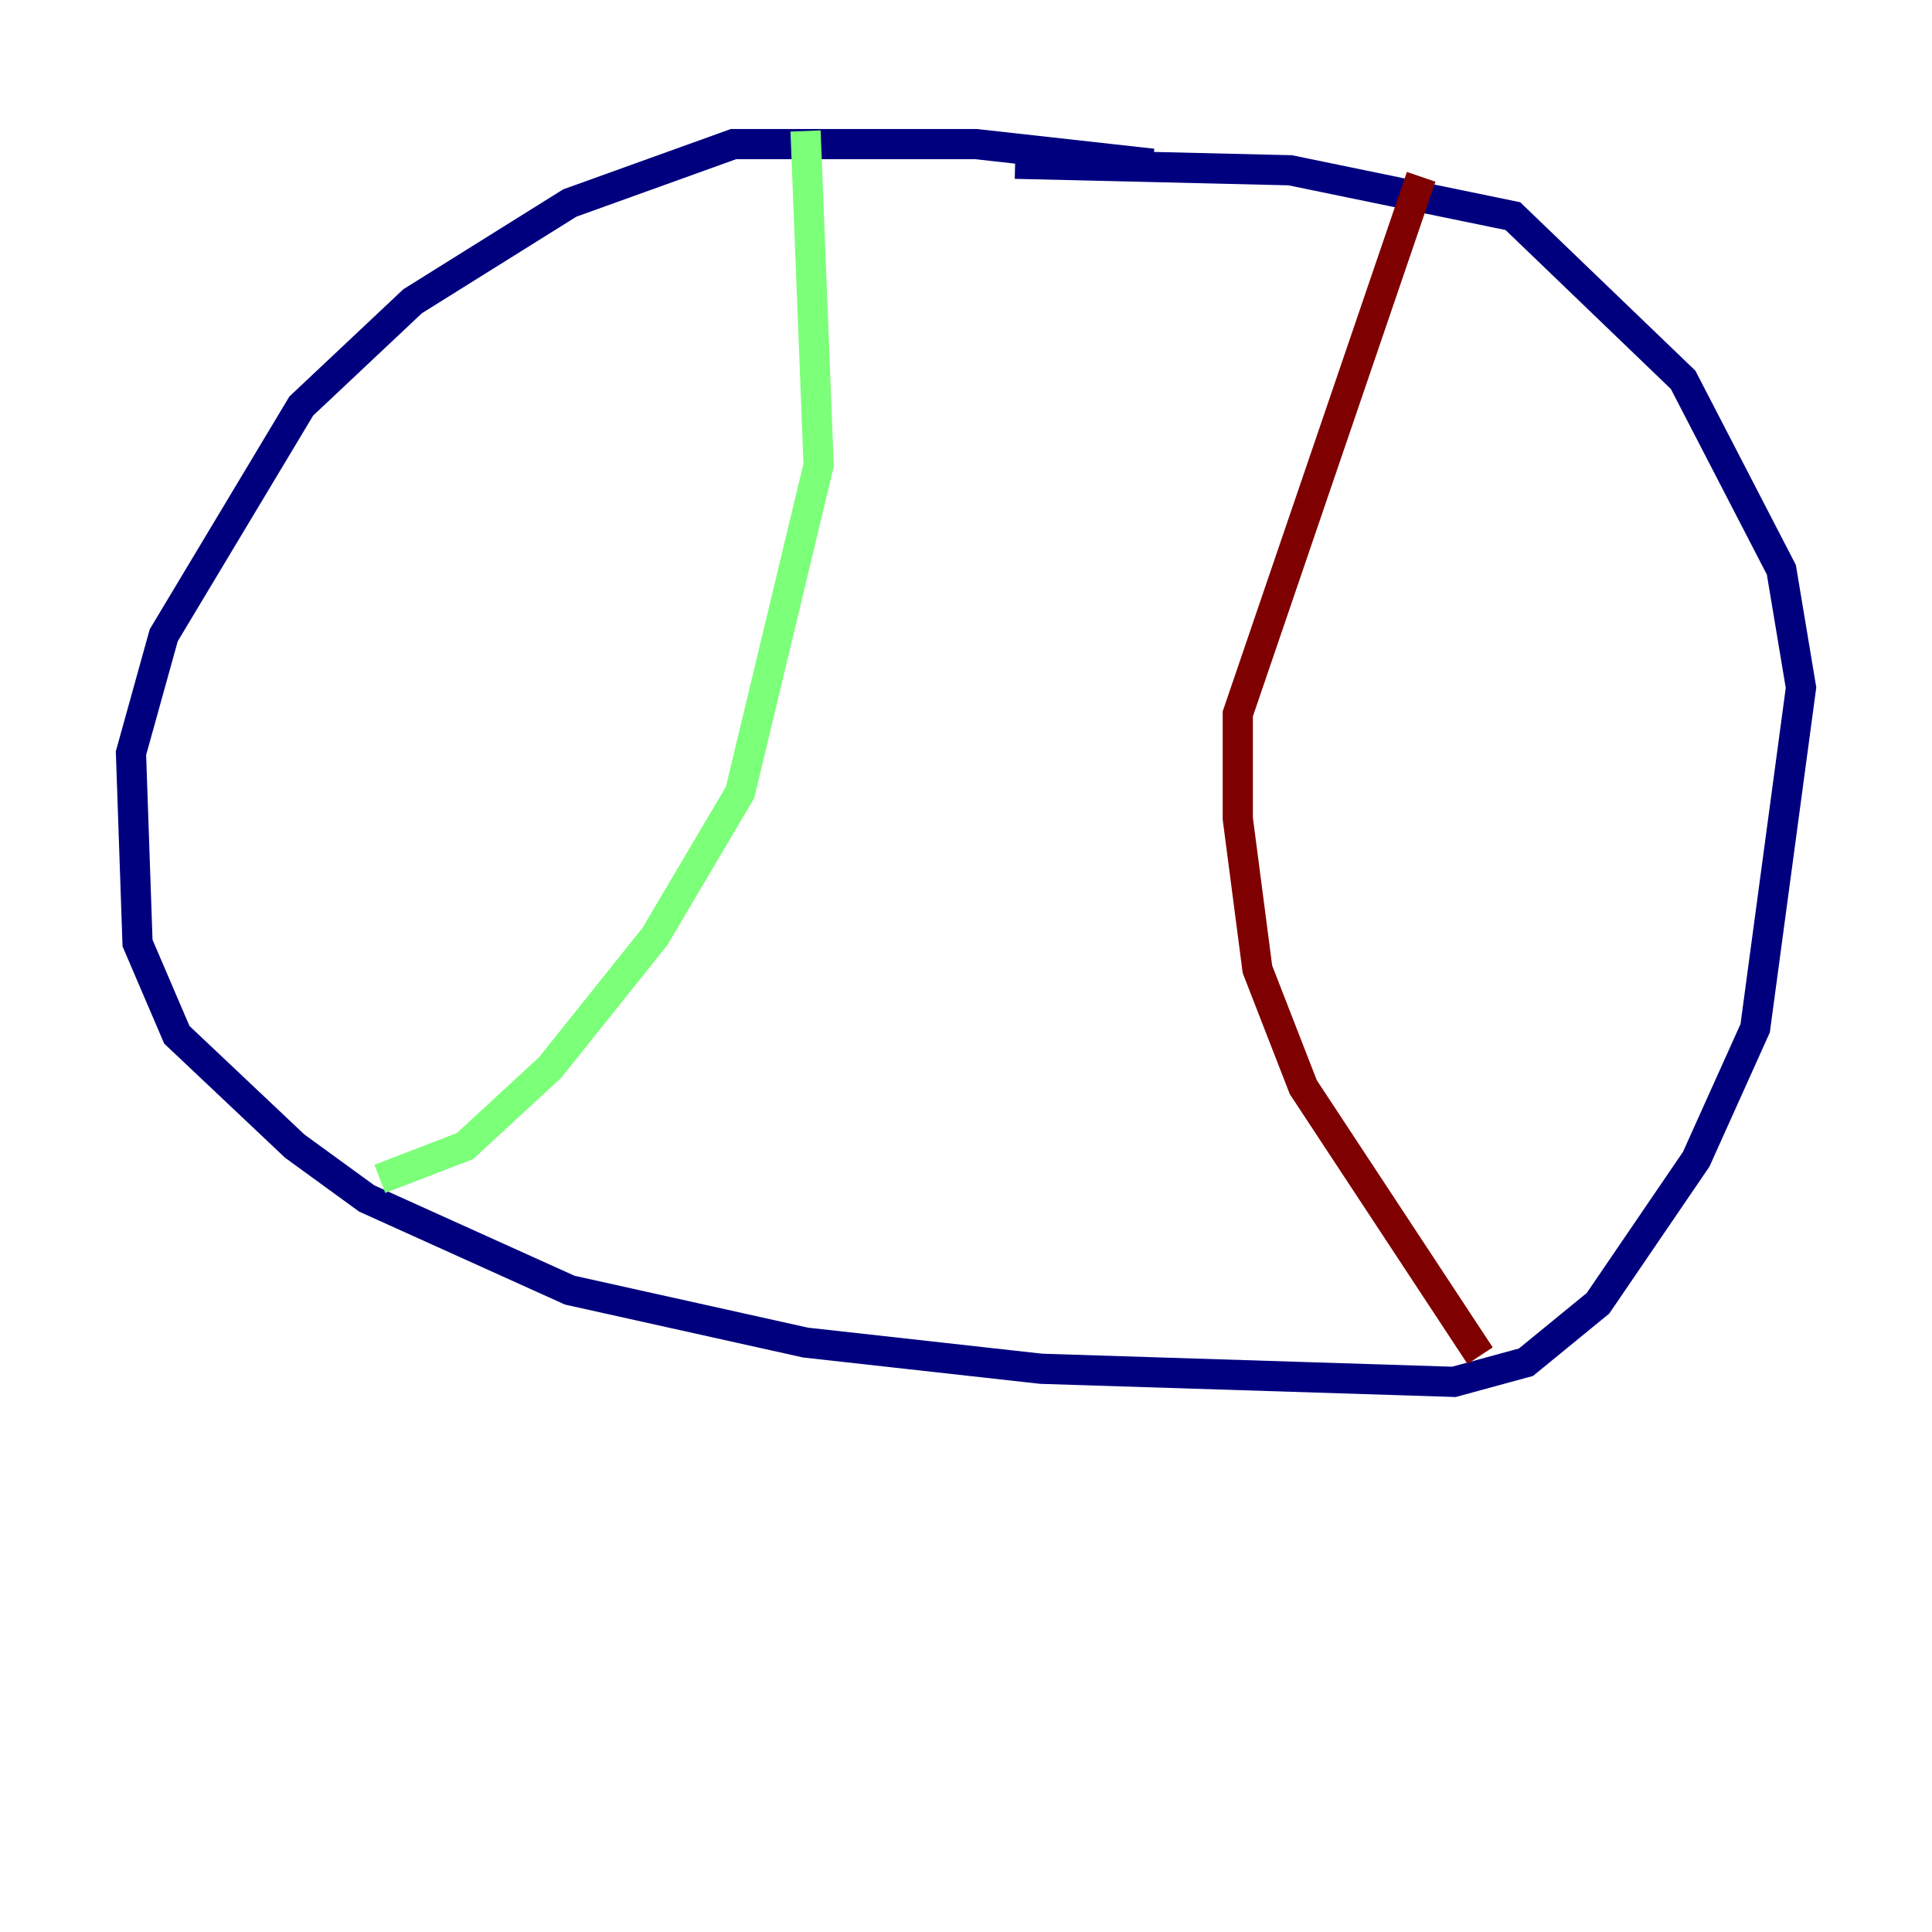 <?xml version="1.0" encoding="utf-8" ?>
<svg baseProfile="tiny" height="128" version="1.2" viewBox="0,0,128,128" width="128" xmlns="http://www.w3.org/2000/svg" xmlns:ev="http://www.w3.org/2001/xml-events" xmlns:xlink="http://www.w3.org/1999/xlink"><defs /><polyline fill="none" points="76.366,10.848 64.651,9.546 48.597,9.546 37.749,13.451 27.336,19.959 19.959,26.902 10.848,42.088 8.678,49.898 9.112,62.481 11.715,68.556 19.525,75.932 24.298,79.403 37.749,85.478 53.37,88.949 68.99,90.685 96.325,91.552 101.098,90.251 105.871,86.346 112.38,76.8 116.285,68.122 119.322,45.559 118.02,37.749 111.512,25.166 100.231,14.319 85.478,11.281 67.254,10.848" stroke="#00007f" stroke-width="2" /><polyline fill="none" points="53.37,8.678 54.237,30.807 49.031,52.502 43.39,62.047 36.447,70.725 30.807,75.932 25.166,78.102" stroke="#7cff79" stroke-width="2" /><polyline fill="none" points="94.156,11.715 82.007,47.295 82.007,54.237 83.308,64.217 86.346,72.027 98.061,89.817" stroke="#7f0000" stroke-width="2" /></svg>